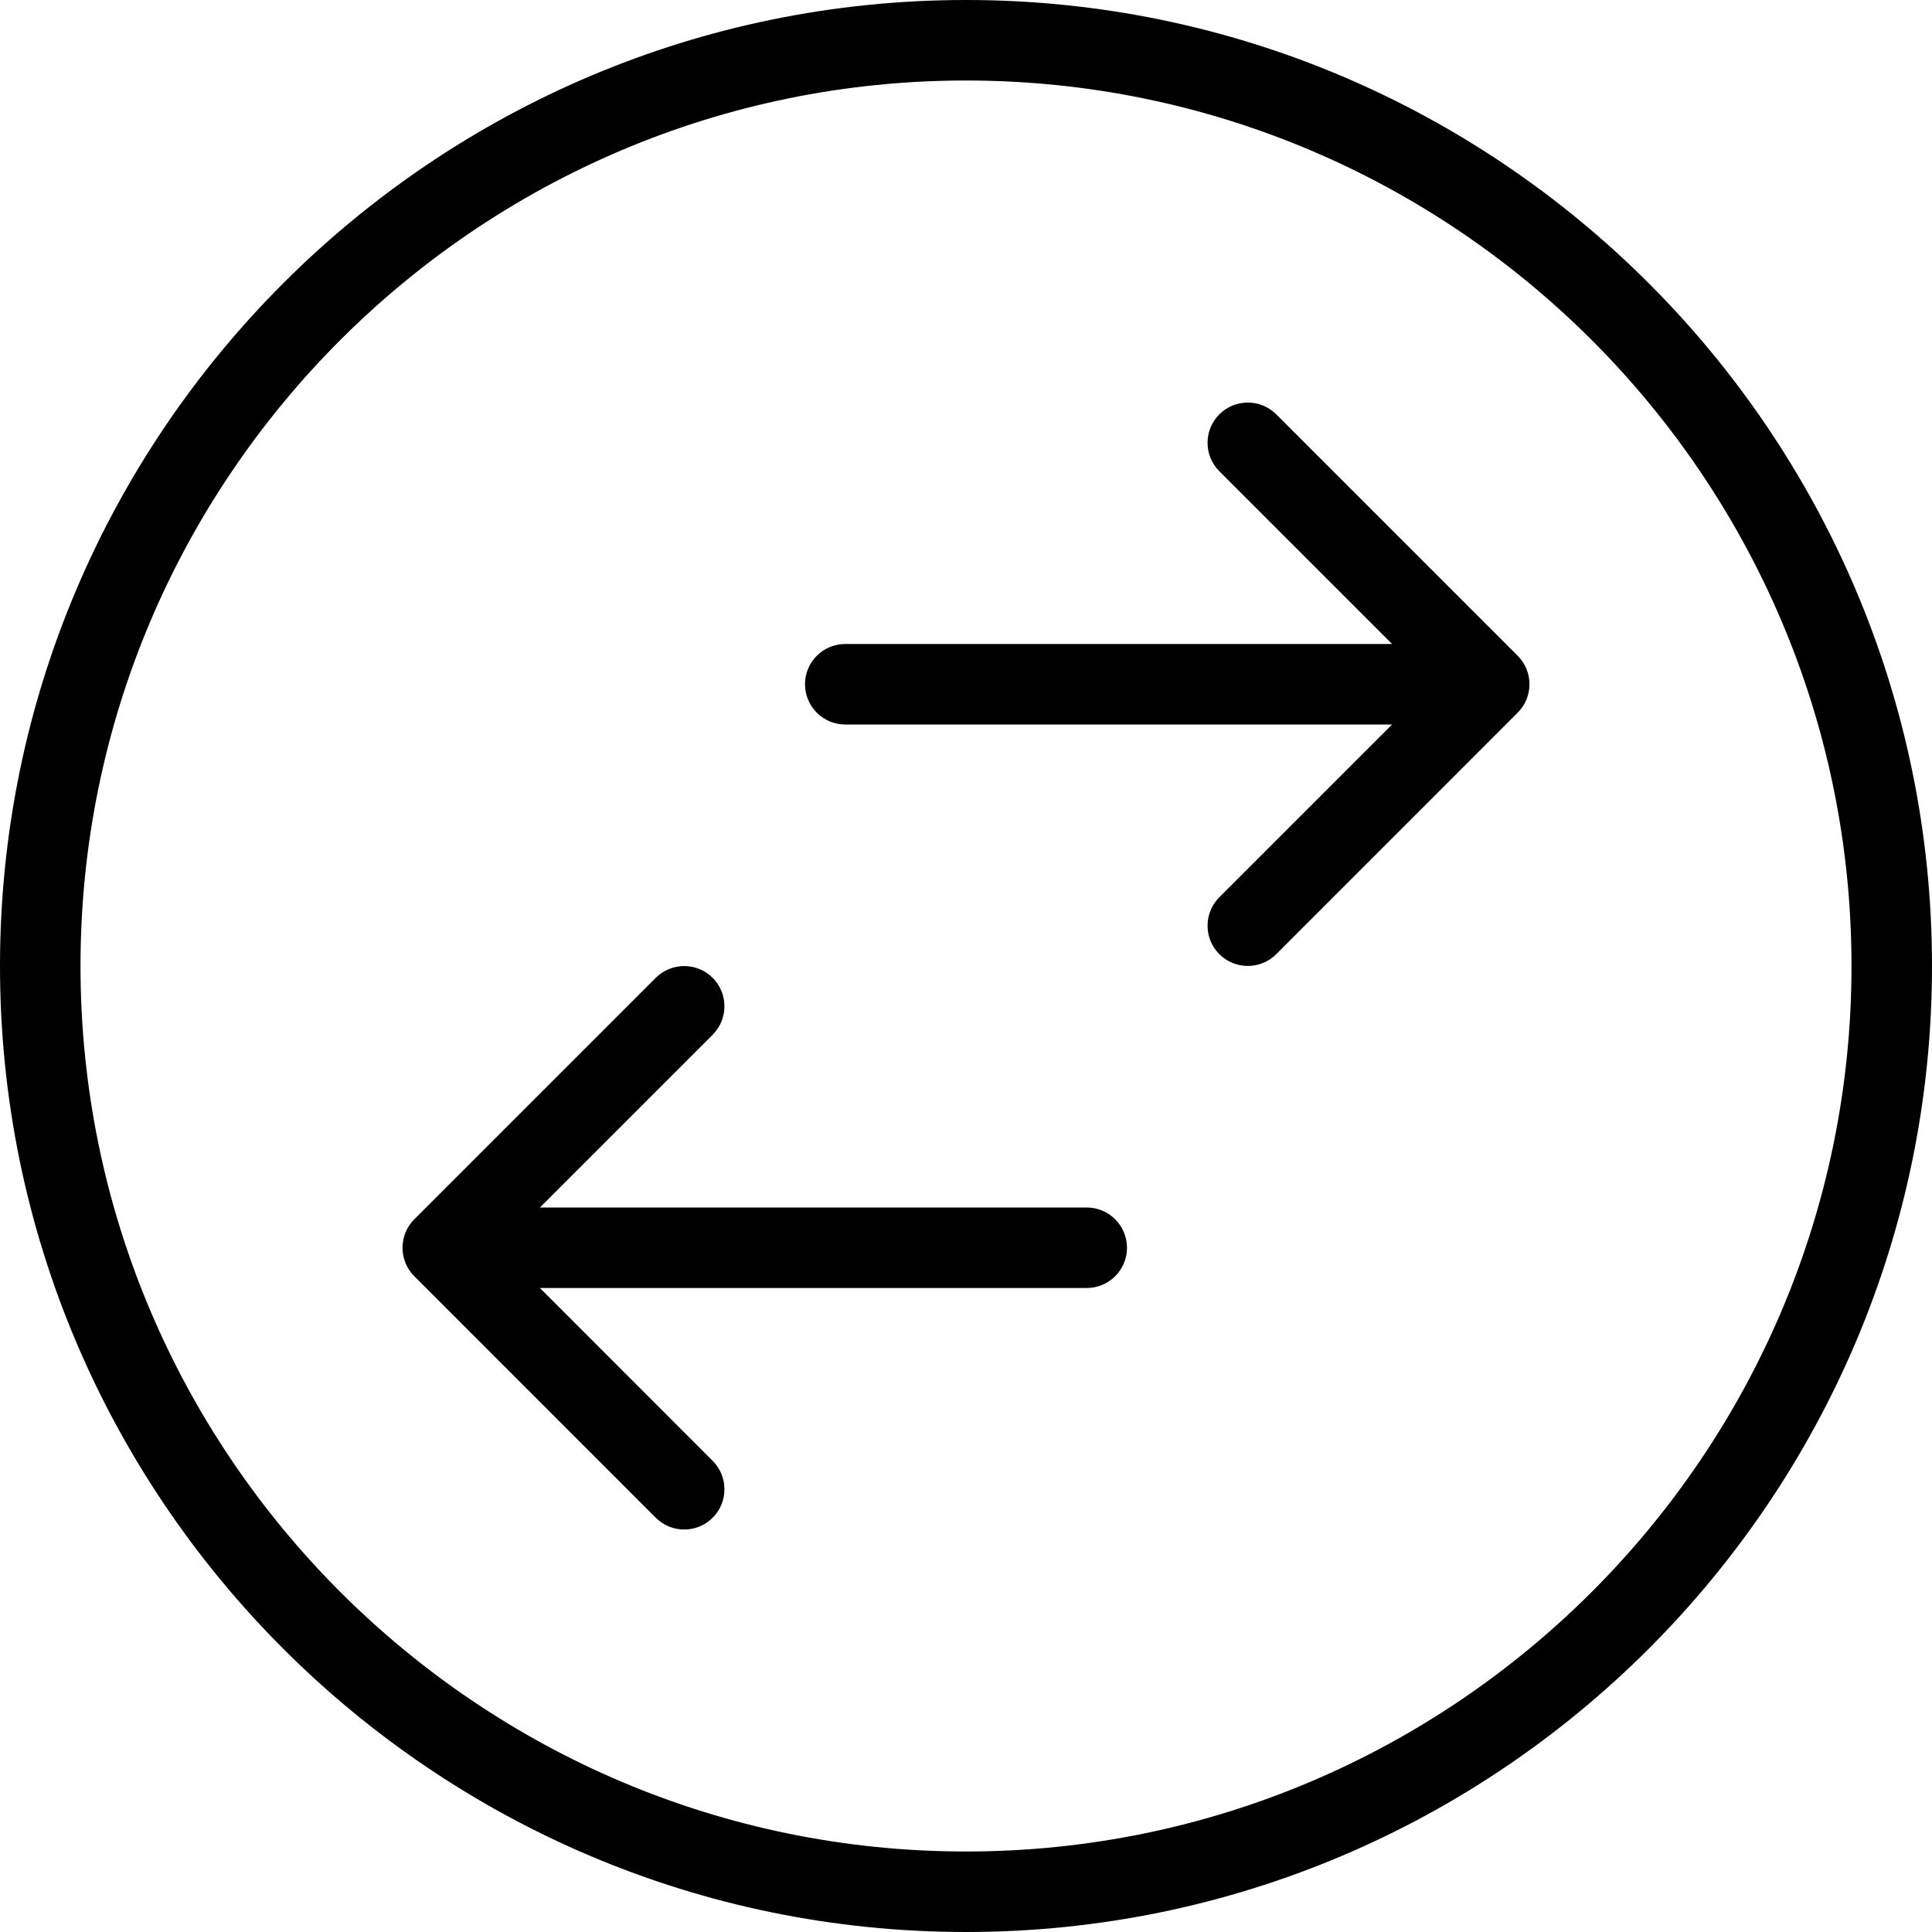 <svg width="24" height="24" viewBox="0 0 24 24" fill="none" xmlns="http://www.w3.org/2000/svg">
<path d="M18.853 8.146L15.854 5.147C15.659 4.952 15.342 4.952 15.147 5.147C14.952 5.342 14.952 5.659 15.147 5.854L17.293 8H10.5C10.224 8 10 8.224 10 8.5C10 8.776 10.224 9 10.5 9H17.293L15.147 11.146C14.952 11.341 14.952 11.658 15.147 11.853C15.342 12.048 15.659 12.048 15.854 11.853L18.853 8.853C19.048 8.66 19.049 8.341 18.853 8.146Z" fill="black"/>
<path d="M13.5 15H6.707L8.853 12.854C9.048 12.659 9.048 12.342 8.853 12.147C8.658 11.952 8.341 11.952 8.146 12.147L5.147 15.146C4.951 15.341 4.952 15.661 5.147 15.854L8.146 18.854C8.341 19.049 8.658 19.049 8.853 18.854C9.048 18.659 9.048 18.342 8.853 18.147L6.707 16H13.5C13.776 16 14 15.776 14 15.5C14 15.224 13.776 15 13.5 15Z" fill="black"/>
<path fill-rule="evenodd" clip-rule="evenodd" d="M0 12C0 5.383 5.383 0 12 0C18.617 0 24 5.383 24 12C24 18.617 18.617 24 12 24C5.383 24 0 18.617 0 12ZM1 12C1 18.065 5.935 23 12 23C18.065 23 23 18.065 23 12C23 5.935 18.065 1 12 1C5.935 1 1 5.935 1 12Z" fill="black"/>
</svg>
